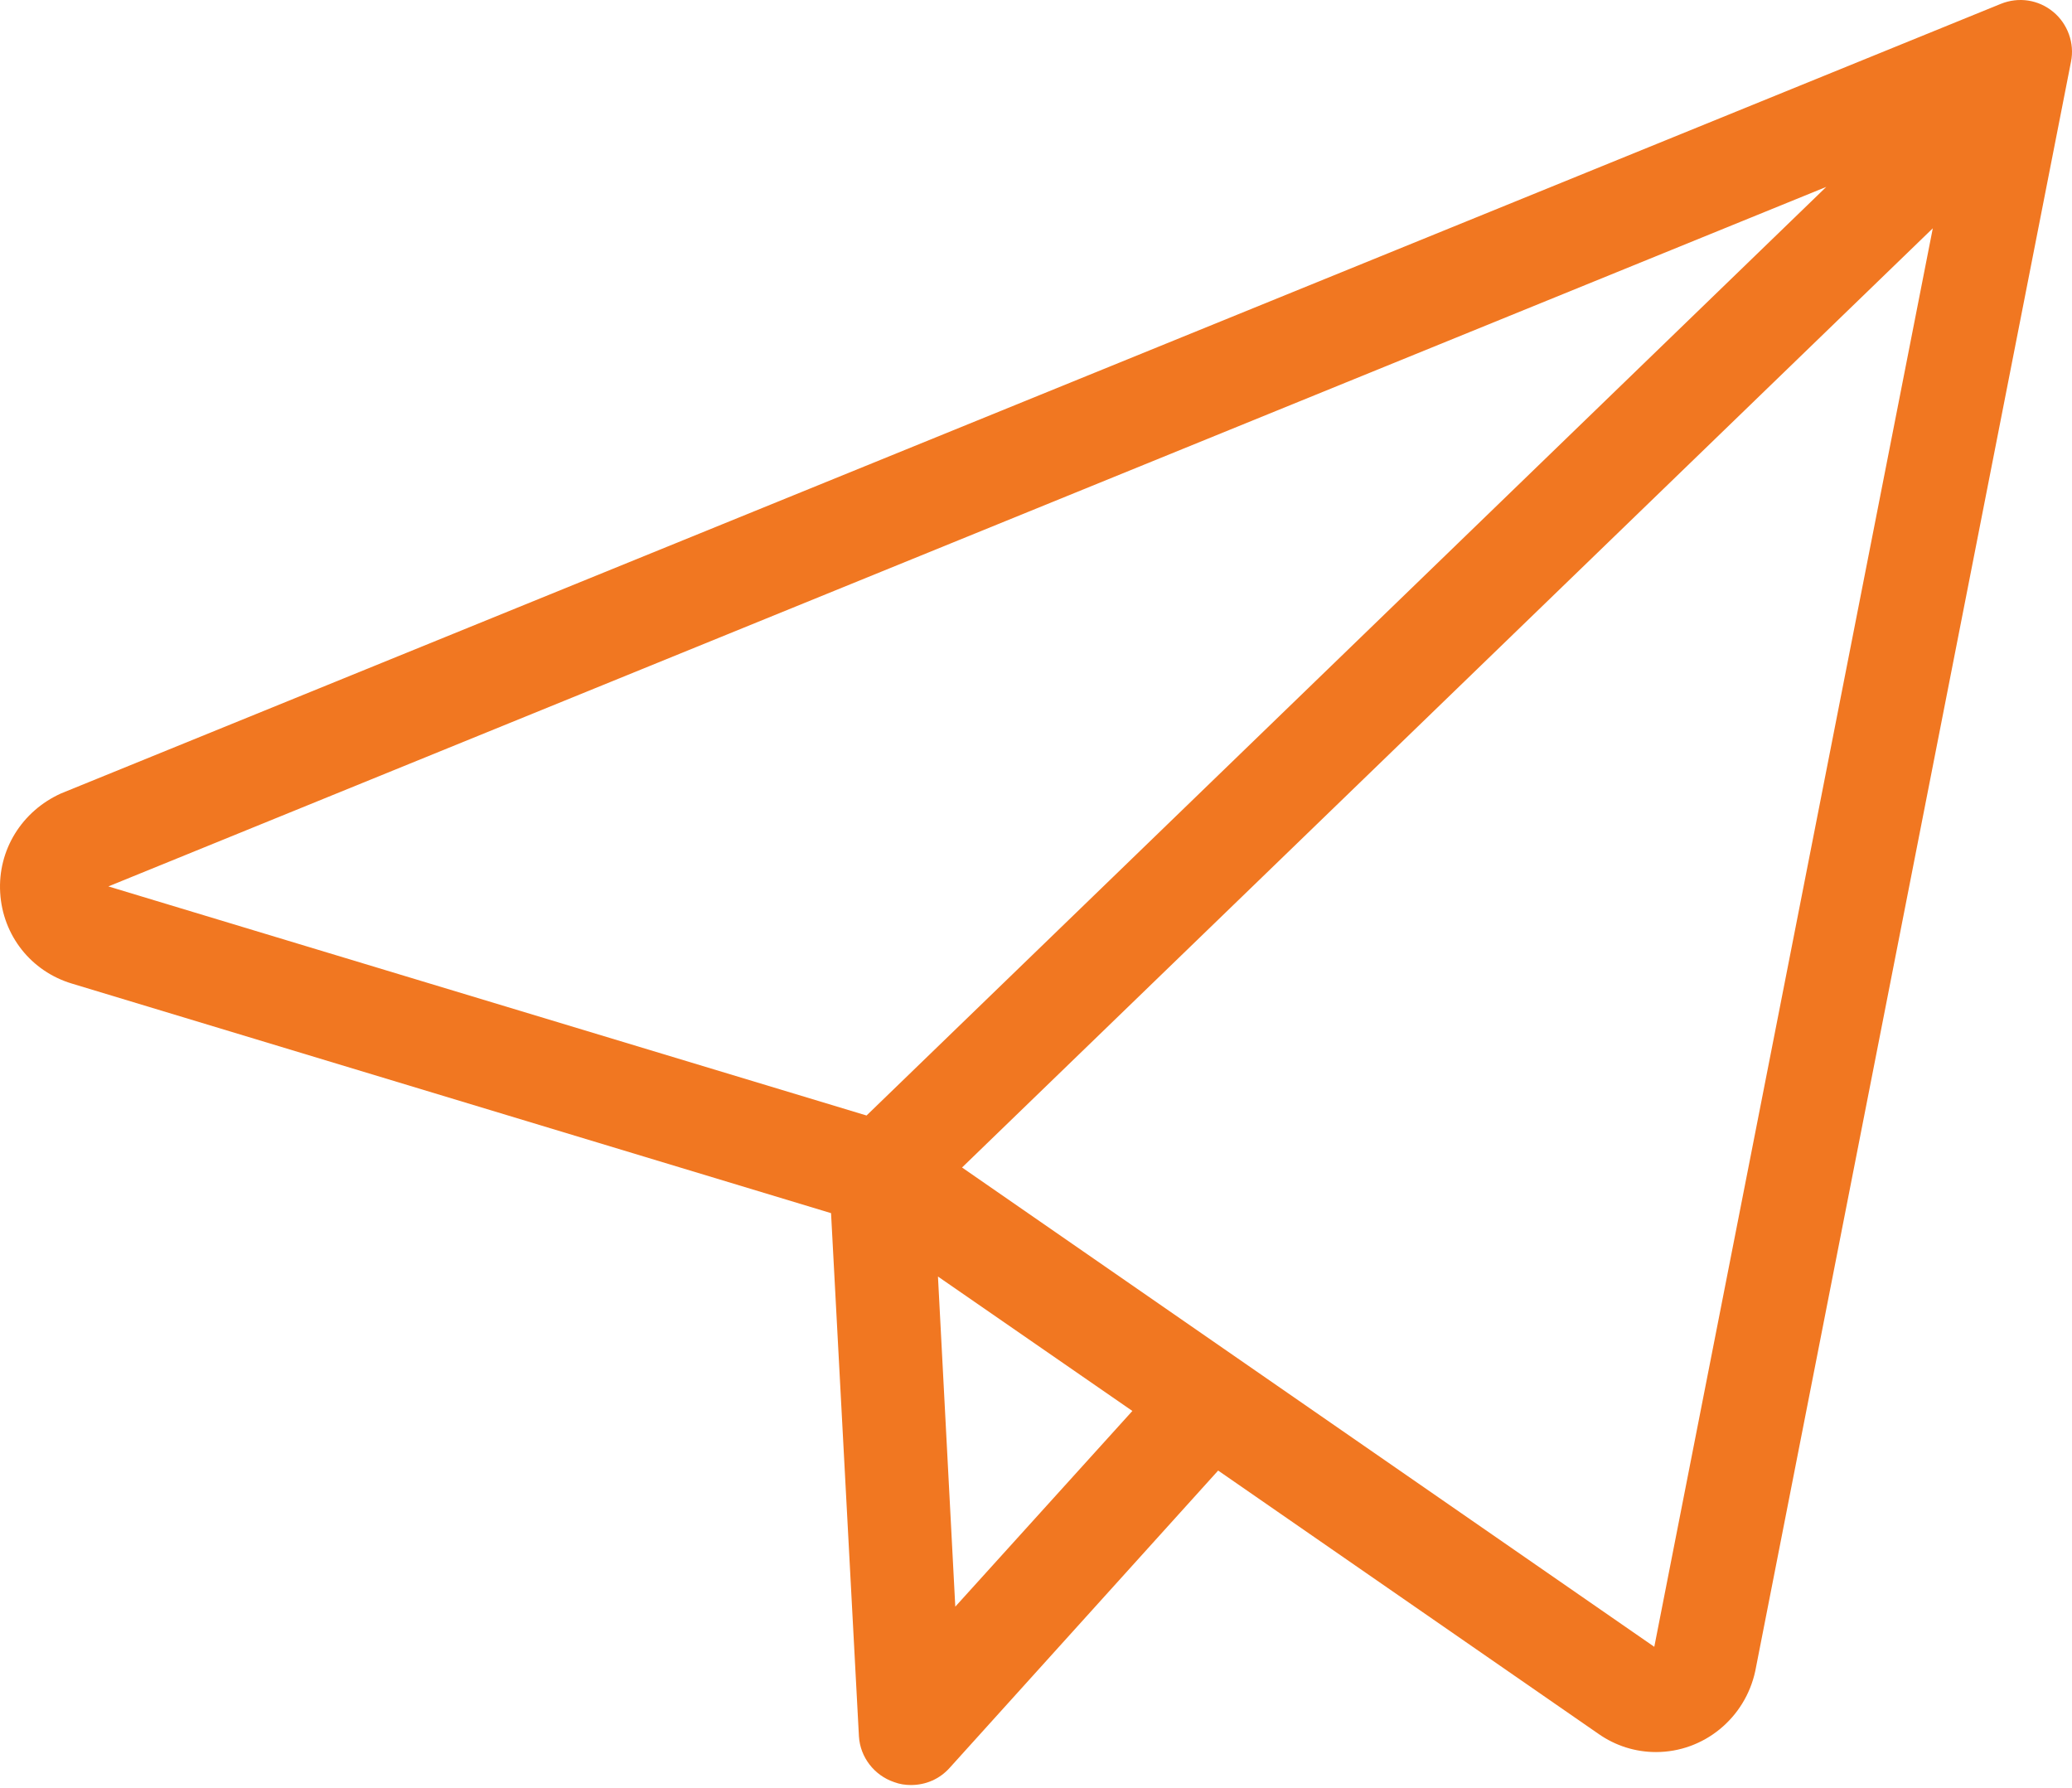<?xml version="1.0" encoding="UTF-8" standalone="no"?>
<svg width="226px" height="195px" viewBox="0 0 226 195" version="1.1" xmlns="http://www.w3.org/2000/svg" xmlns:xlink="http://www.w3.org/1999/xlink">
    <!-- Generator: Sketch 41 (35326) - http://www.bohemiancoding.com/sketch -->
    <title>Shape</title>
    <desc>Created with Sketch.</desc>
    <defs></defs>
    <g id="Design" stroke="none" stroke-width="1" fill="none" fill-rule="evenodd">
        <g id="Contact-US" transform="translate(-607, -215)" fill="#F17721">
            <path d="M607.02,312.36 C607.296,317.016 610.385,320.934 614.856,322.271 L697.645,347.301 L700.687,404.368 C700.825,406.626 702.346,408.609 704.513,409.346 C705.112,409.577 705.757,409.669 706.357,409.669 C707.97,409.669 709.491,409.023 710.597,407.779 L739.868,375.373 L781.355,404.091 C783.199,405.382 785.365,406.073 787.624,406.073 C792.833,406.073 797.35,402.386 798.456,397.223 L832.89,221.736 C833.305,219.707 832.521,217.587 830.954,216.296 C829.341,214.96 827.174,214.637 825.238,215.42 L613.658,301.528 C609.371,303.464 606.743,307.705 607.02,312.36 Z M711.197,390.216 L709.307,354.215 L730.511,368.874 L711.197,390.216 Z M787.439,394.595 L711.934,342.323 L817.817,239.897 L787.439,394.595 Z M806.2,235.38 L701.517,336.653 L618.82,311.669 L806.2,235.38 Z" id="Shape"></path>
        </g>
    </g>
</svg>